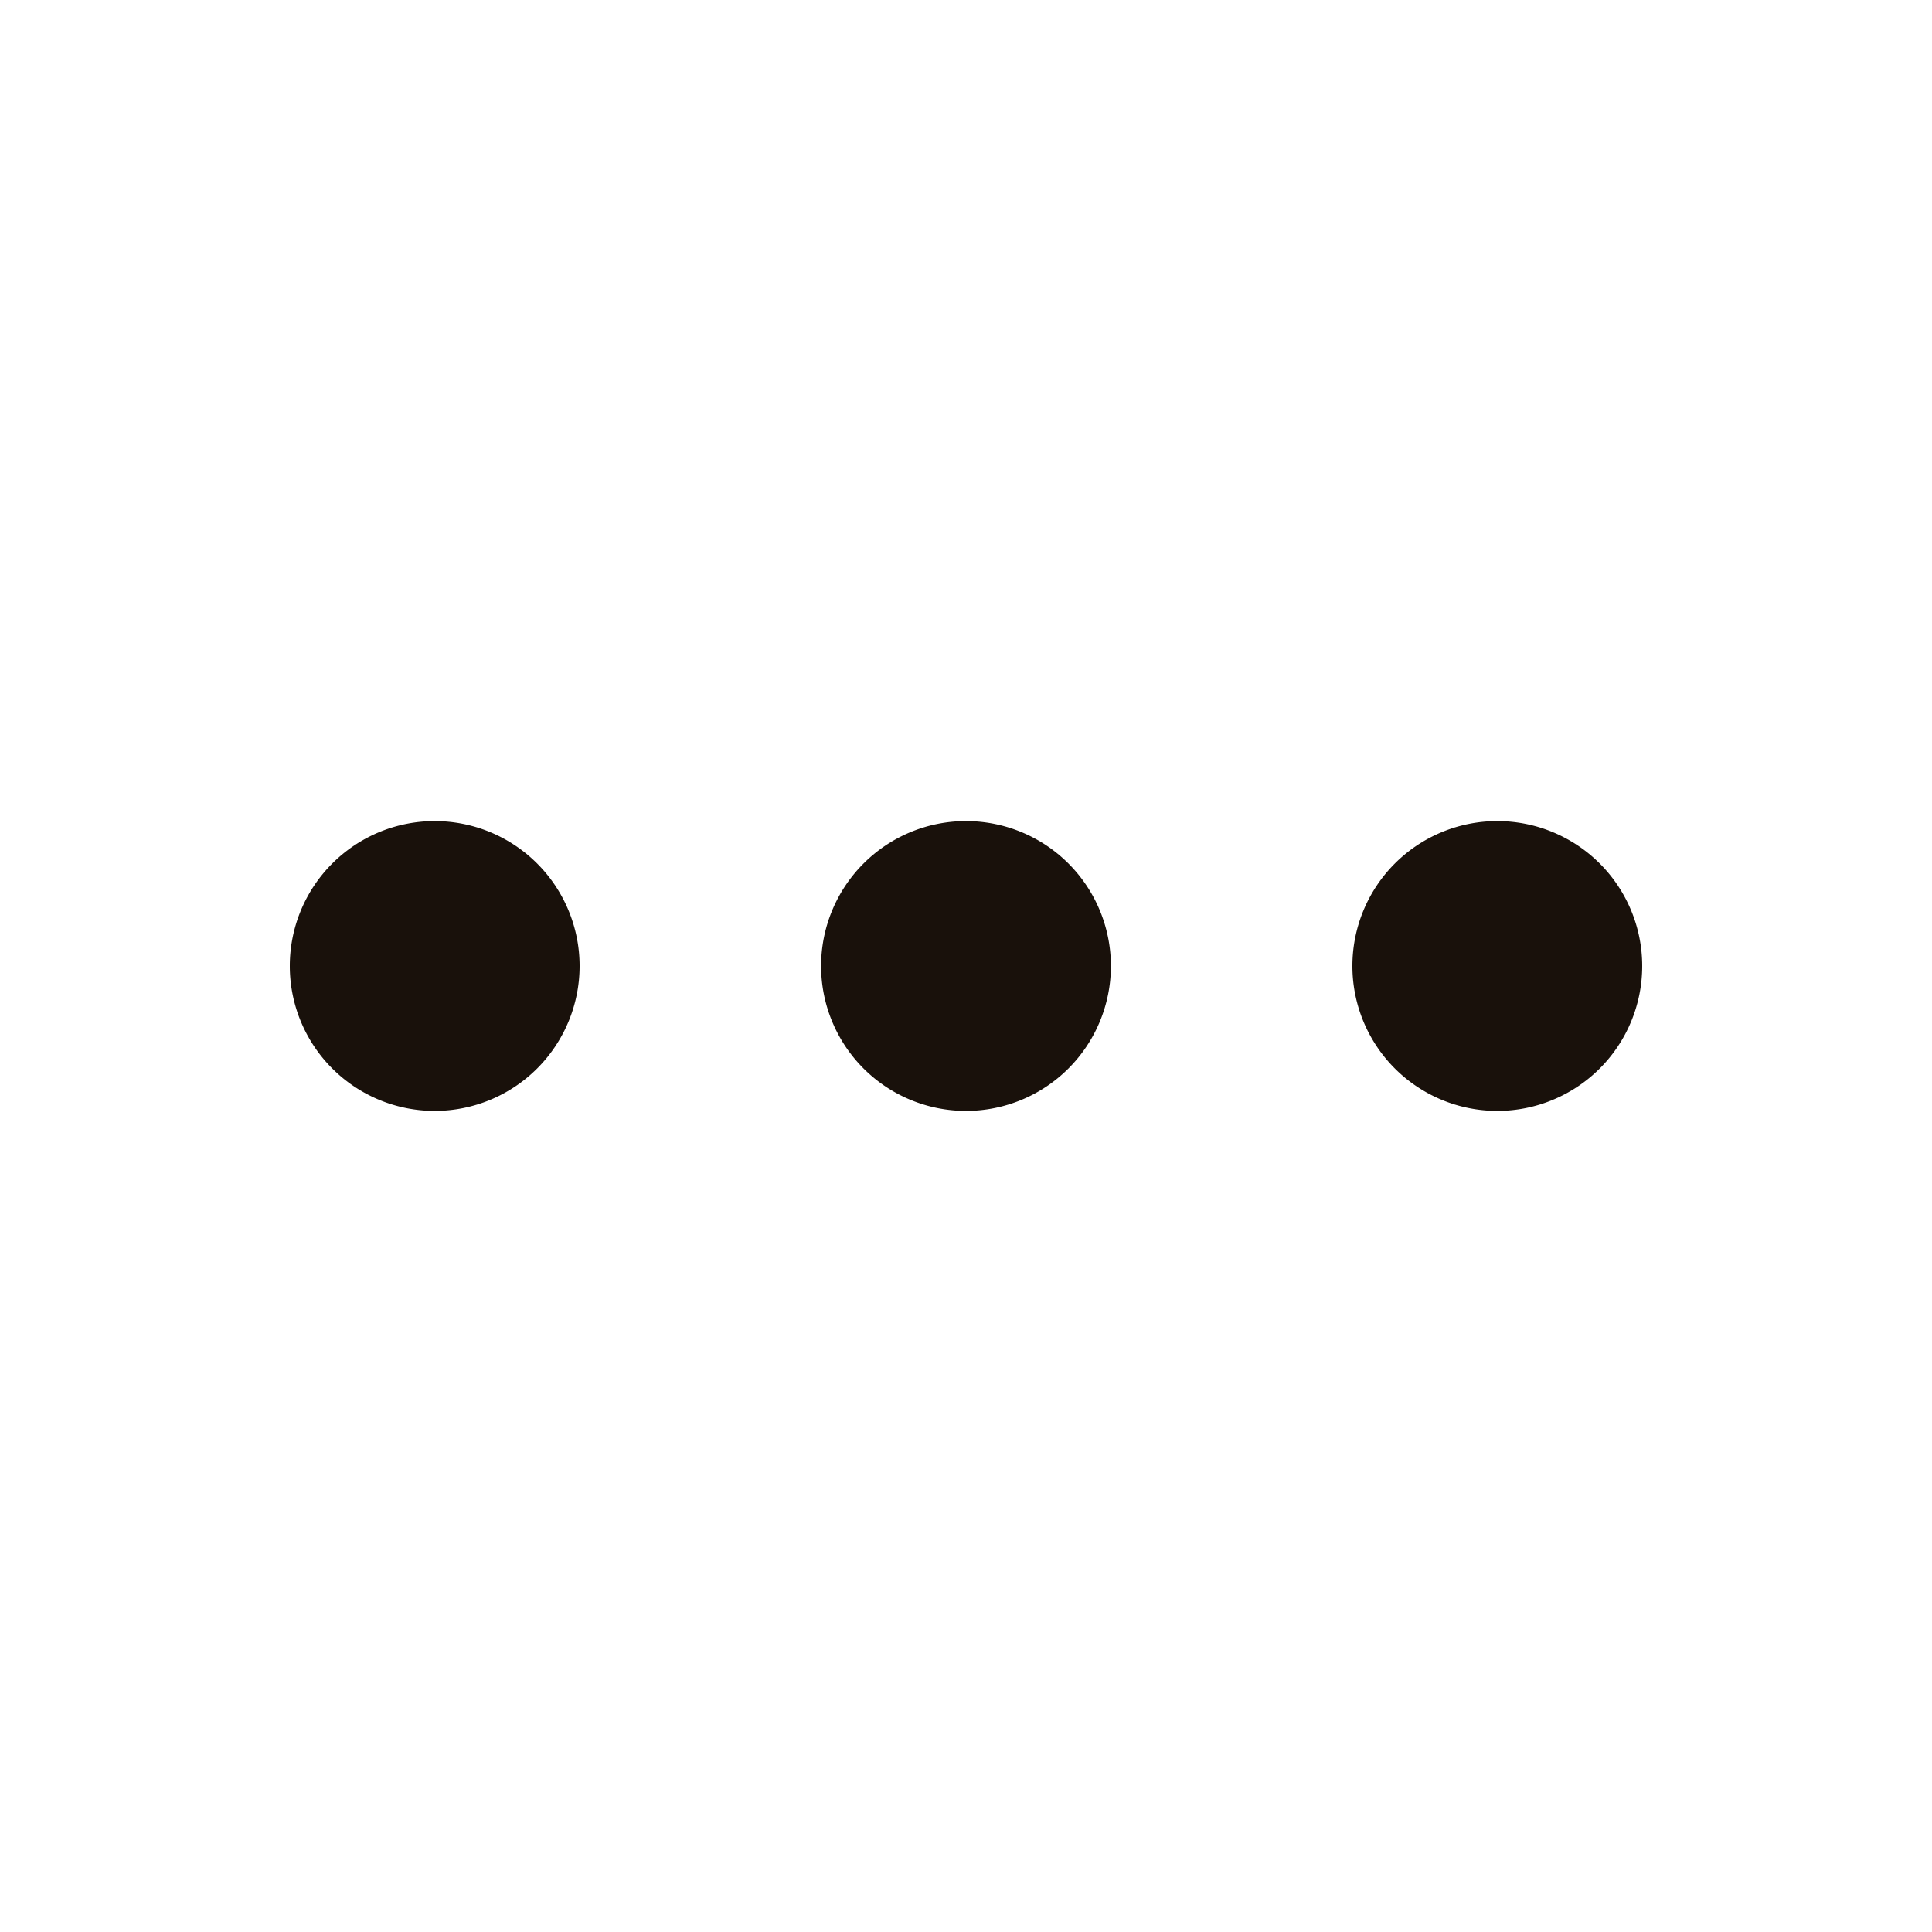 <svg xmlns="http://www.w3.org/2000/svg" width="80" height="80" viewBox="0 0 80 80">
    <path fill="#19110B" fill-rule="evenodd" d="M18 46a6 6 0 1 1 0-12 6 6 0 0 1 0 12zm22 0a6 6 0 1 1 0-12 6 6 0 0 1 0 12zm22 0a6 6 0 1 1 0-12 6 6 0 0 1 0 12z"/>
</svg>
